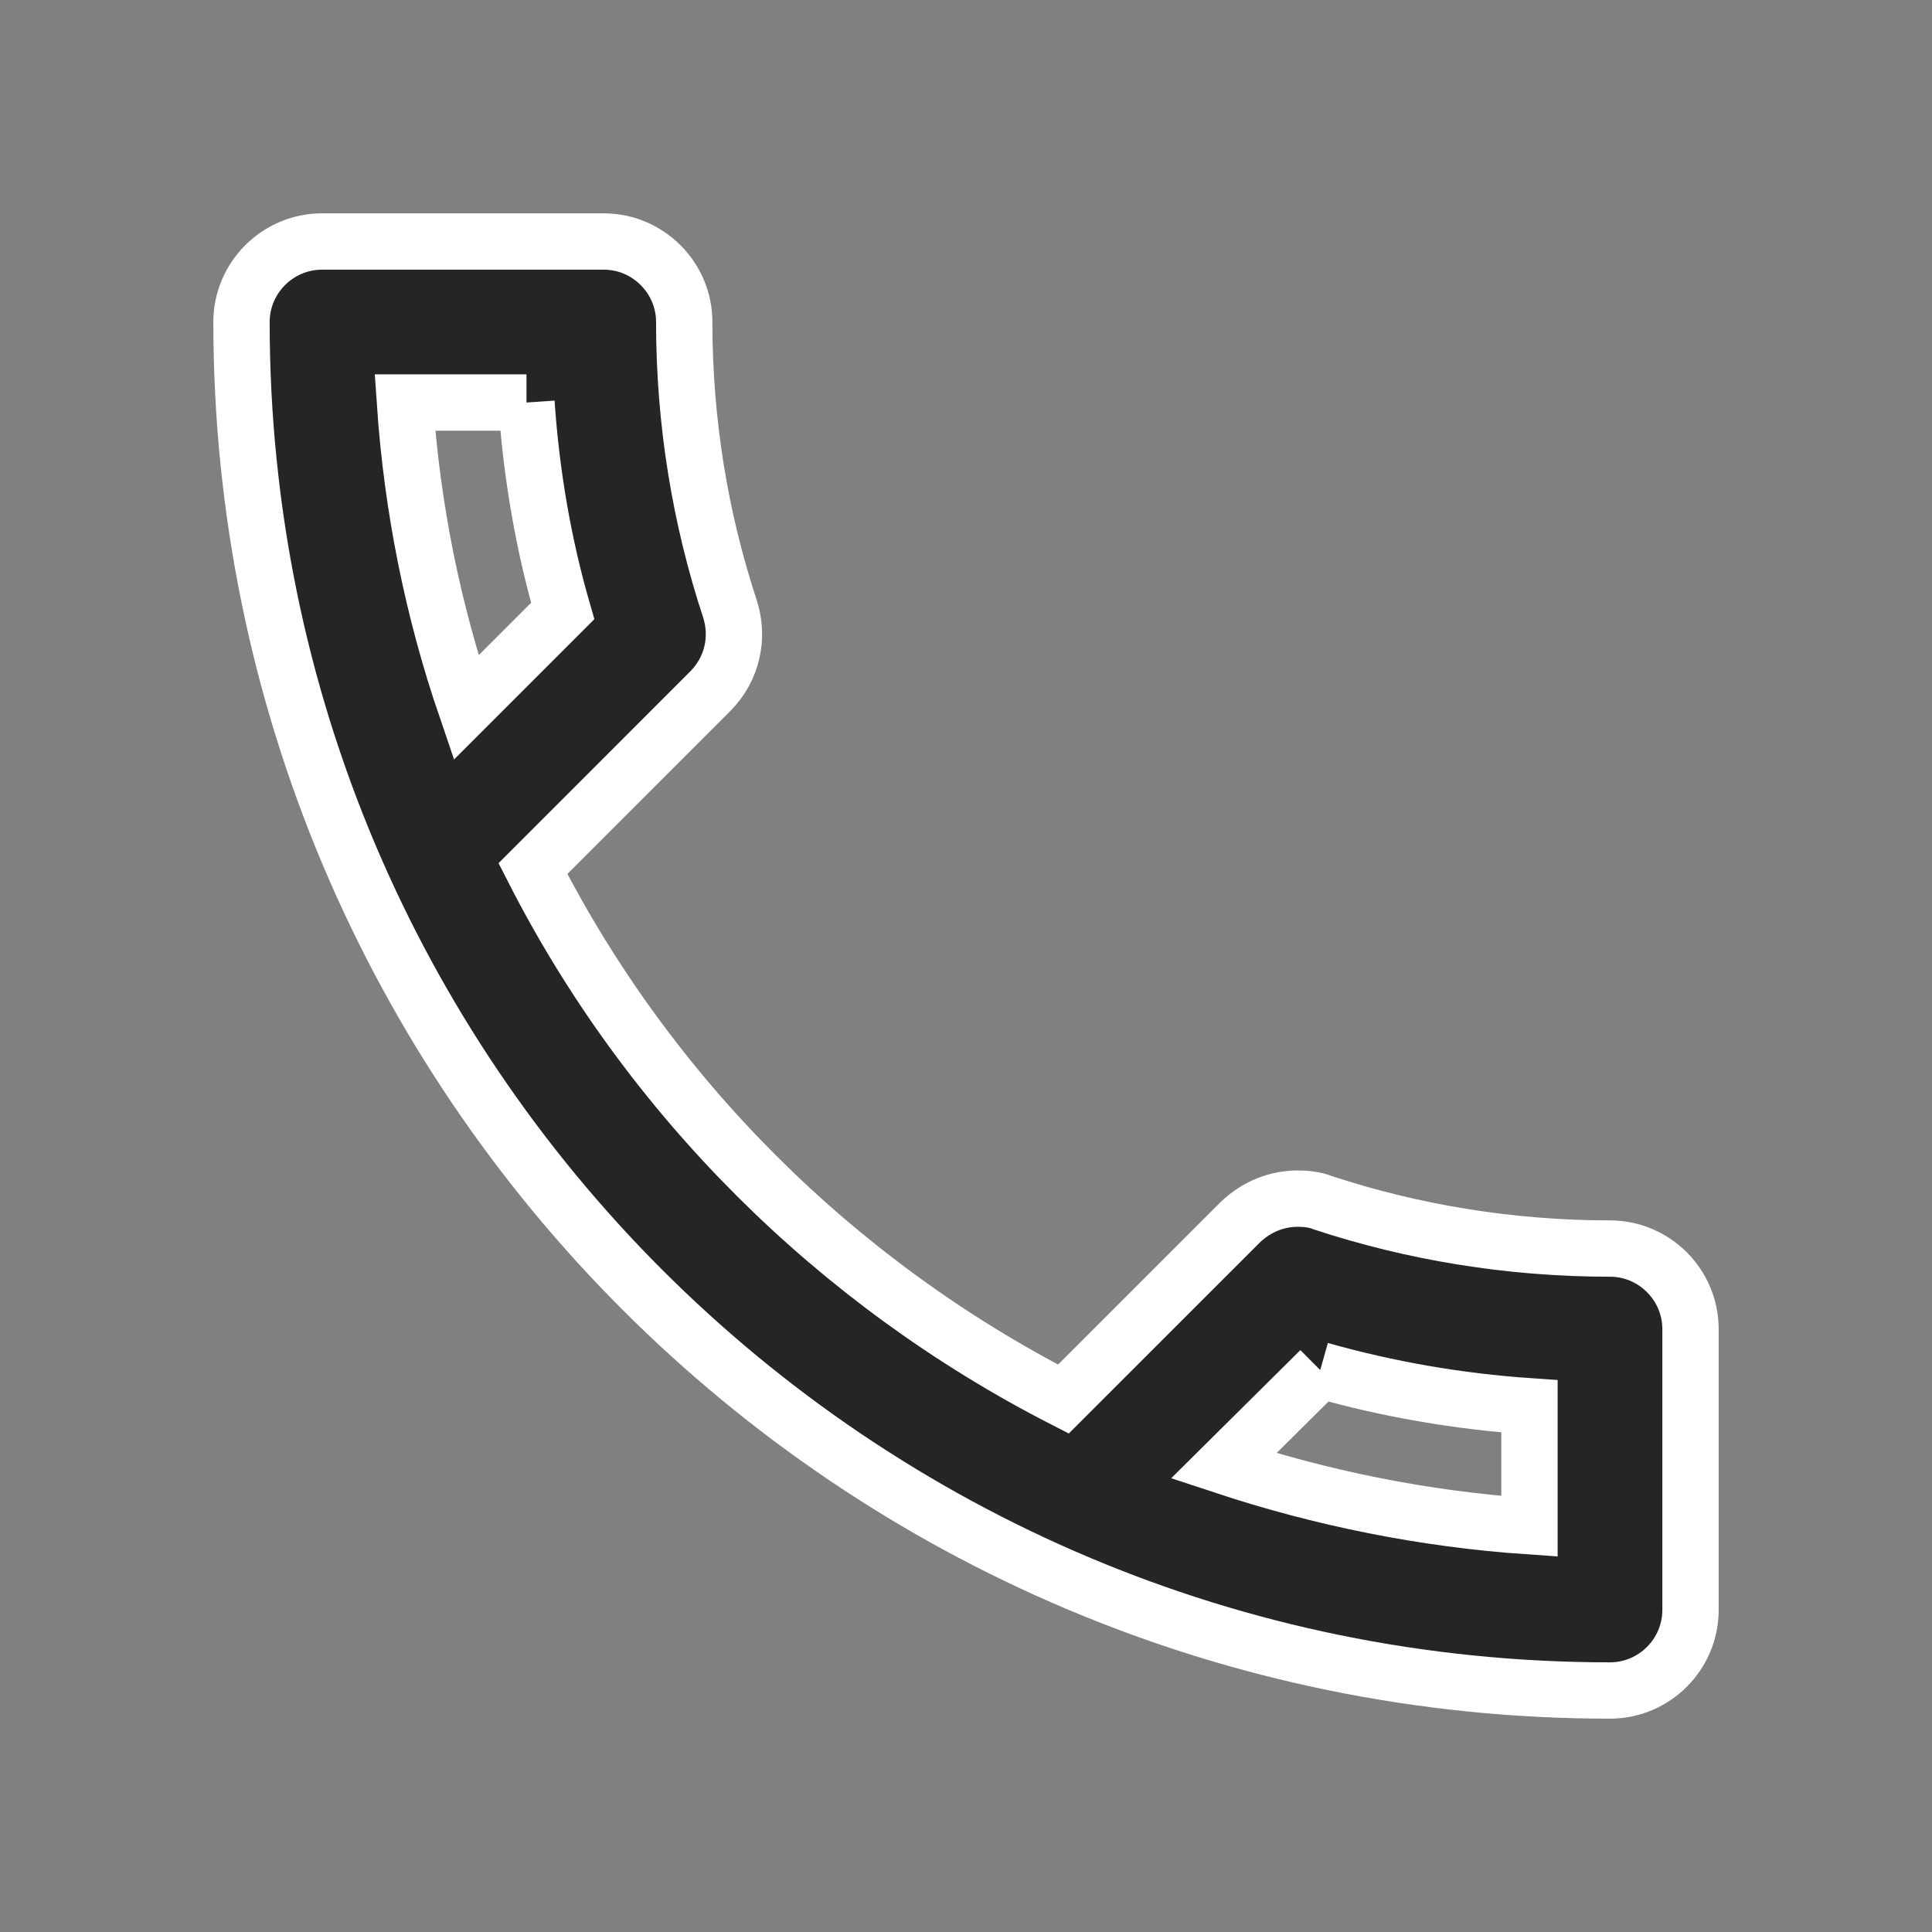 <svg xmlns="http://www.w3.org/2000/svg" width="32" height="32" viewBox="0 0 32 32">
    <rect x="0" y="0" width="32" height="32" fill="#808080" stroke="none"/>
    <g fill="none" fill-rule="evenodd">
        <g>
            <g>
                <path d="M0 0L32 0 32 32 0 32z" transform="translate(-1288, -27) translate(1288, 27)"/>
                <path fill="#252525" stroke="#FFF" stroke-width=".933" d="M8.72 6.667c.08 1.186.28 2.346.6 3.453l-1.6 1.6c-.547-1.6-.893-3.293-1.013-5.053H8.72m13.147 16.026c1.133.32 2.293.52 3.466.6v1.987c-1.76-.12-3.453-.467-5.066-1l1.6-1.587M10 4H5.333C4.6 4 4 4.6 4 5.333 4 17.853 14.147 28 26.667 28 27.4 28 28 27.4 28 26.667v-4.654c0-.733-.6-1.333-1.333-1.333-1.654 0-3.267-.267-4.76-.76-.134-.053-.28-.067-.414-.067-.346 0-.68.134-.946.387l-2.934 2.933c-3.773-1.933-6.866-5.013-8.786-8.786l2.933-2.934c.373-.373.48-.893.333-1.36-.493-1.493-.76-3.093-.76-4.76C11.333 4.6 10.733 4 10 4z" transform="translate(-1288, -27) translate(1288, 27)"/>
            </g>
        </g>
    </g>
</svg>
